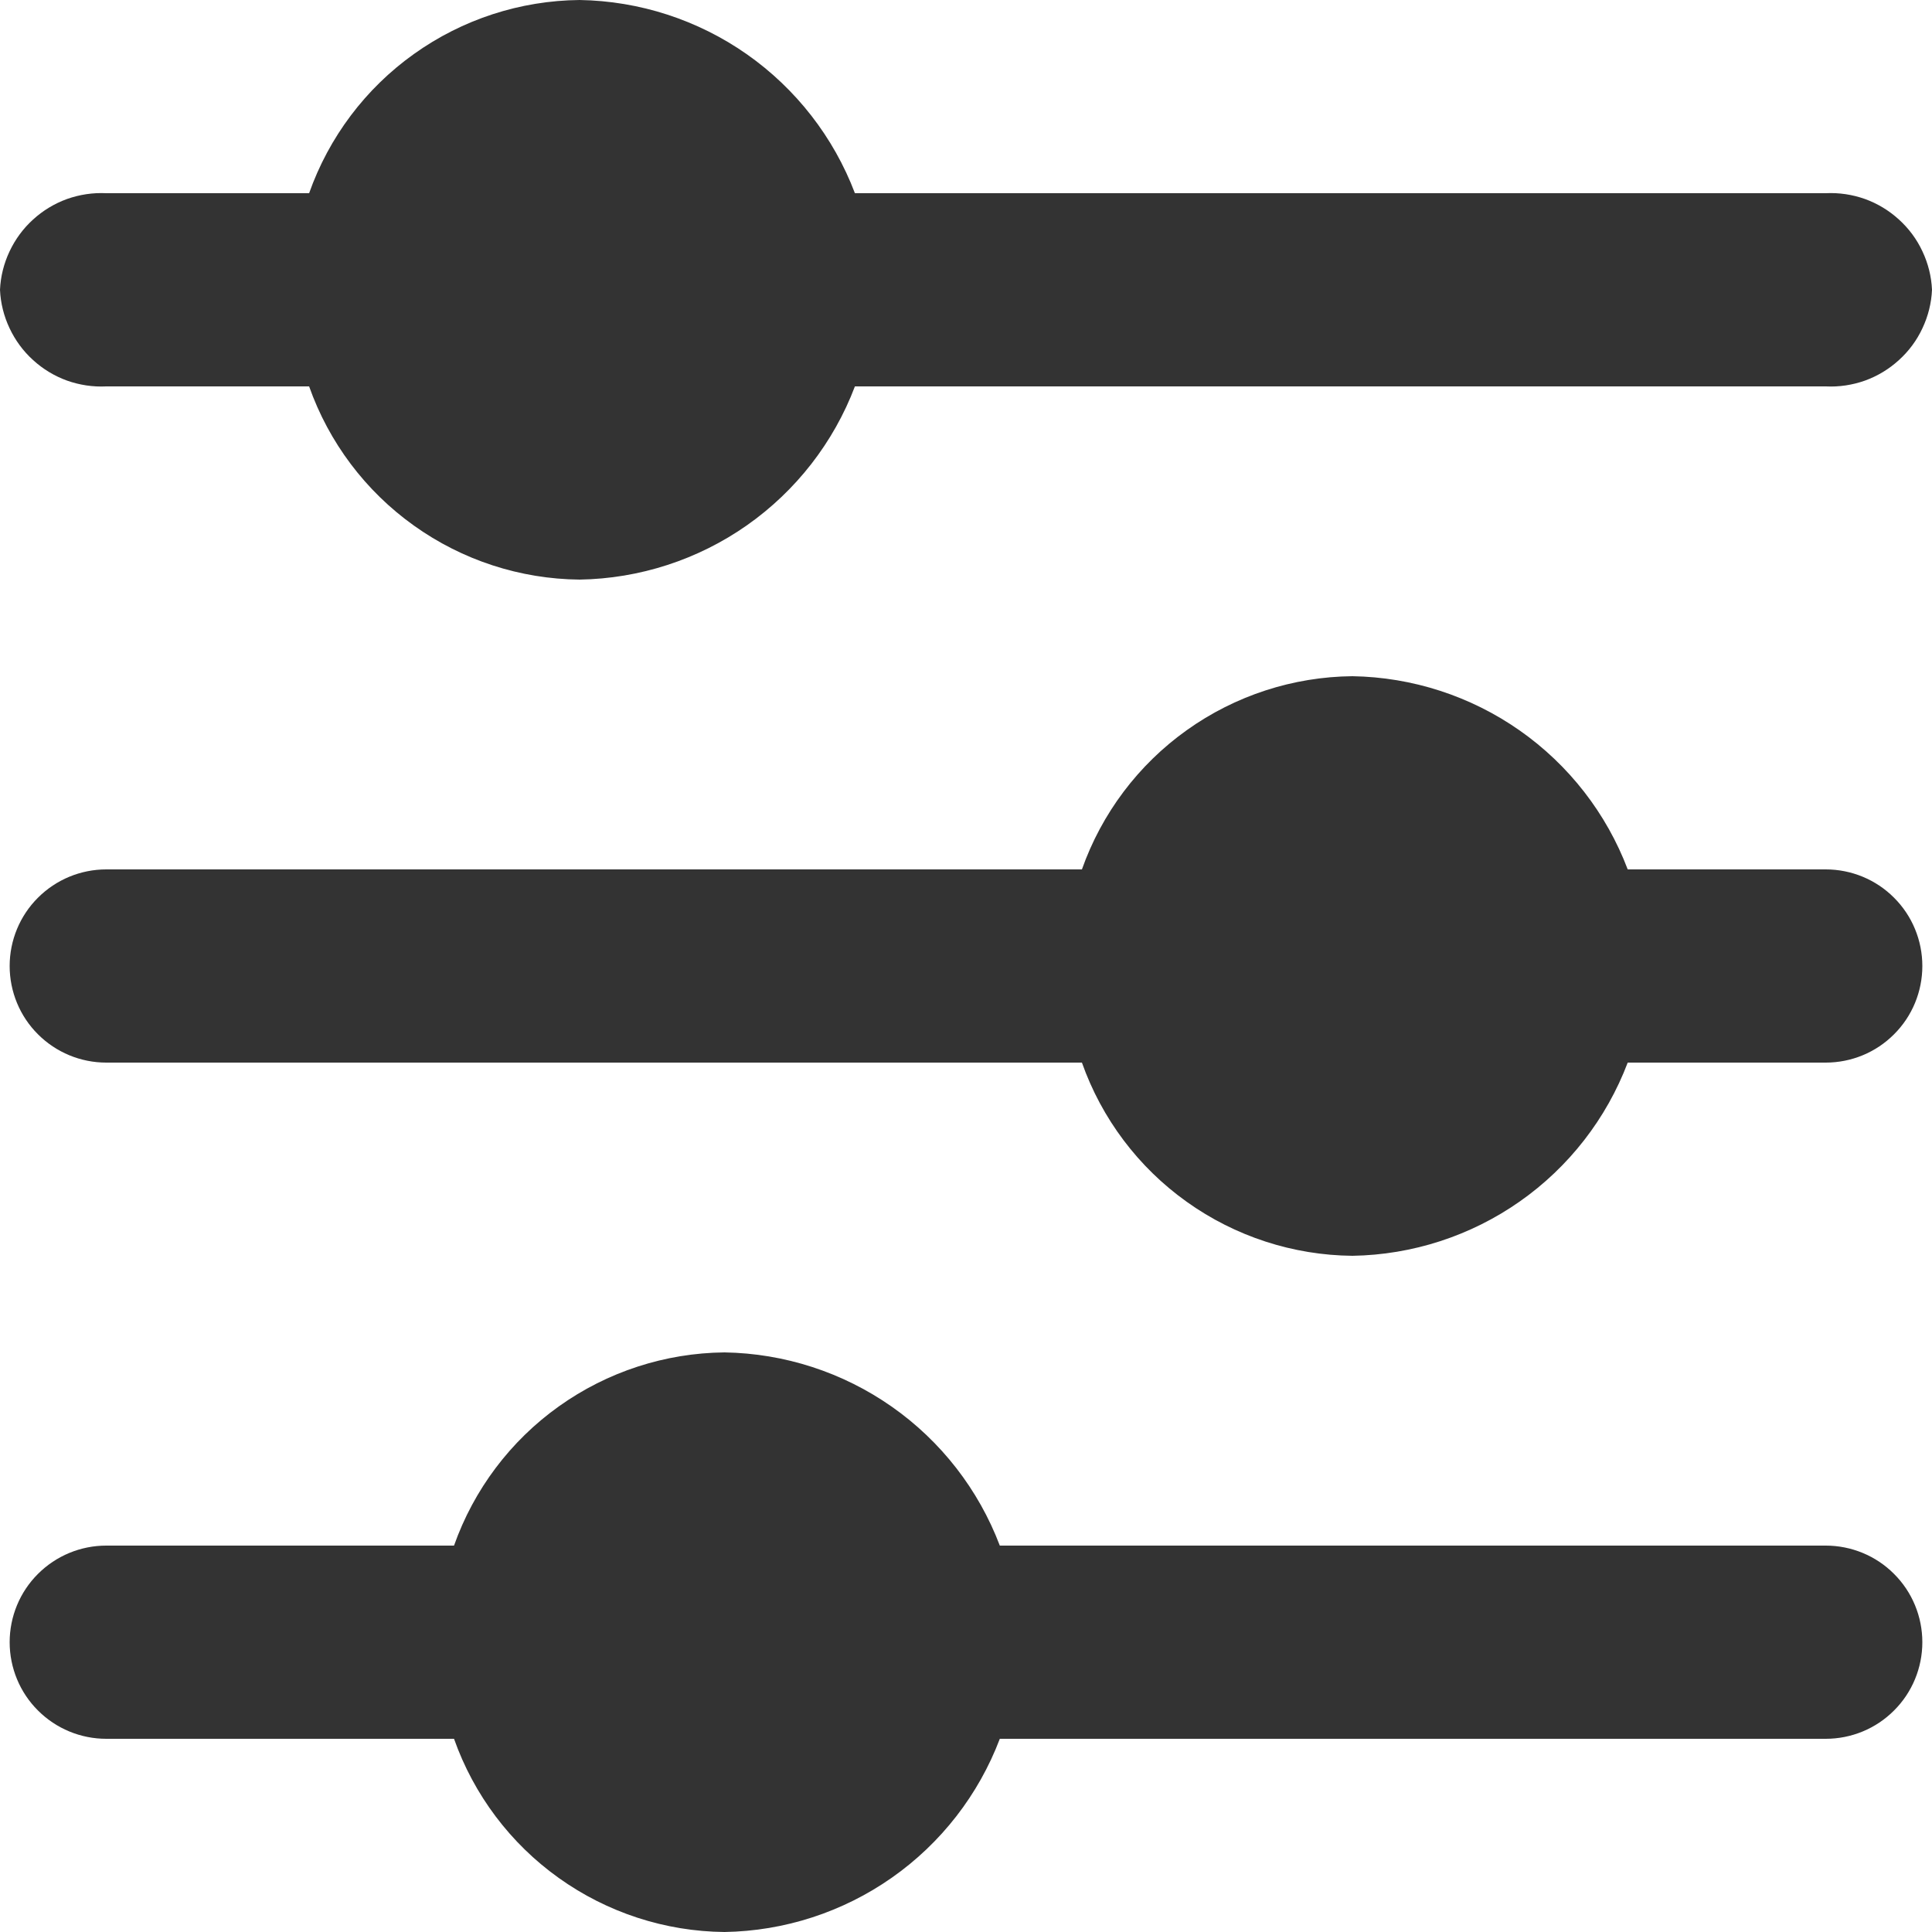 <svg width="20" height="20" viewBox="0 0 20 20" fill="none" xmlns="http://www.w3.org/2000/svg">
<path d="M18.9 2H8.85C8.63 1.42 8.24 0.919 7.732 0.562C7.224 0.206 6.621 0.01 6 0C5.384 0.006 4.786 0.201 4.285 0.559C3.784 0.916 3.405 1.42 3.2 2H1.1C0.962 1.993 0.824 2.014 0.694 2.06C0.564 2.107 0.445 2.179 0.343 2.272C0.24 2.365 0.158 2.477 0.099 2.602C0.04 2.727 0.006 2.862 0 3C0.006 3.138 0.04 3.273 0.099 3.398C0.158 3.523 0.24 3.635 0.343 3.728C0.445 3.821 0.564 3.893 0.694 3.94C0.824 3.986 0.962 4.007 1.1 4H3.2C3.405 4.58 3.784 5.084 4.285 5.441C4.786 5.799 5.384 5.994 6 6C6.621 5.99 7.224 5.794 7.732 5.438C8.24 5.081 8.63 4.58 8.85 4H18.9C19.038 4.007 19.176 3.986 19.306 3.94C19.436 3.893 19.555 3.821 19.657 3.728C19.76 3.635 19.843 3.523 19.901 3.398C19.96 3.273 19.994 3.138 20 3C19.994 2.862 19.96 2.727 19.901 2.602C19.843 2.477 19.76 2.365 19.657 2.272C19.555 2.179 19.436 2.107 19.306 2.06C19.176 2.014 19.038 1.993 18.9 2Z" fill="#333333"/>
<path d="M18.9 9H16.85C16.63 8.42 16.241 7.919 15.732 7.562C15.224 7.206 14.621 7.01 14 7C13.385 7.006 12.786 7.201 12.285 7.559C11.784 7.916 11.405 8.42 11.2 9H1.1C0.835 9 0.581 9.105 0.393 9.293C0.205 9.48 0.1 9.735 0.1 10C0.1 10.265 0.205 10.52 0.393 10.707C0.581 10.895 0.835 11 1.1 11H11.2C11.405 11.58 11.784 12.084 12.285 12.441C12.786 12.799 13.385 12.994 14 13C14.621 12.99 15.224 12.794 15.732 12.438C16.241 12.081 16.63 11.58 16.85 11H18.9C19.165 11 19.42 10.895 19.607 10.707C19.795 10.52 19.9 10.265 19.9 10C19.9 9.735 19.795 9.48 19.607 9.293C19.42 9.105 19.165 9 18.9 9Z" fill="#333333"/>
<path d="M18.9 16H10.35C10.13 15.42 9.741 14.919 9.232 14.562C8.724 14.206 8.121 14.01 7.5 14C6.885 14.006 6.286 14.201 5.785 14.559C5.284 14.916 4.905 15.42 4.7 16H1.1C0.835 16 0.581 16.105 0.393 16.293C0.205 16.48 0.1 16.735 0.1 17C0.1 17.265 0.205 17.52 0.393 17.707C0.581 17.895 0.835 18 1.1 18H4.7C4.905 18.58 5.284 19.084 5.785 19.441C6.286 19.799 6.885 19.994 7.5 20C8.121 19.99 8.724 19.794 9.232 19.438C9.741 19.081 10.13 18.58 10.35 18H18.9C19.165 18 19.42 17.895 19.607 17.707C19.795 17.52 19.9 17.265 19.9 17C19.9 16.735 19.795 16.48 19.607 16.293C19.42 16.105 19.165 16 18.9 16Z" fill="#333333"/>
</svg>
